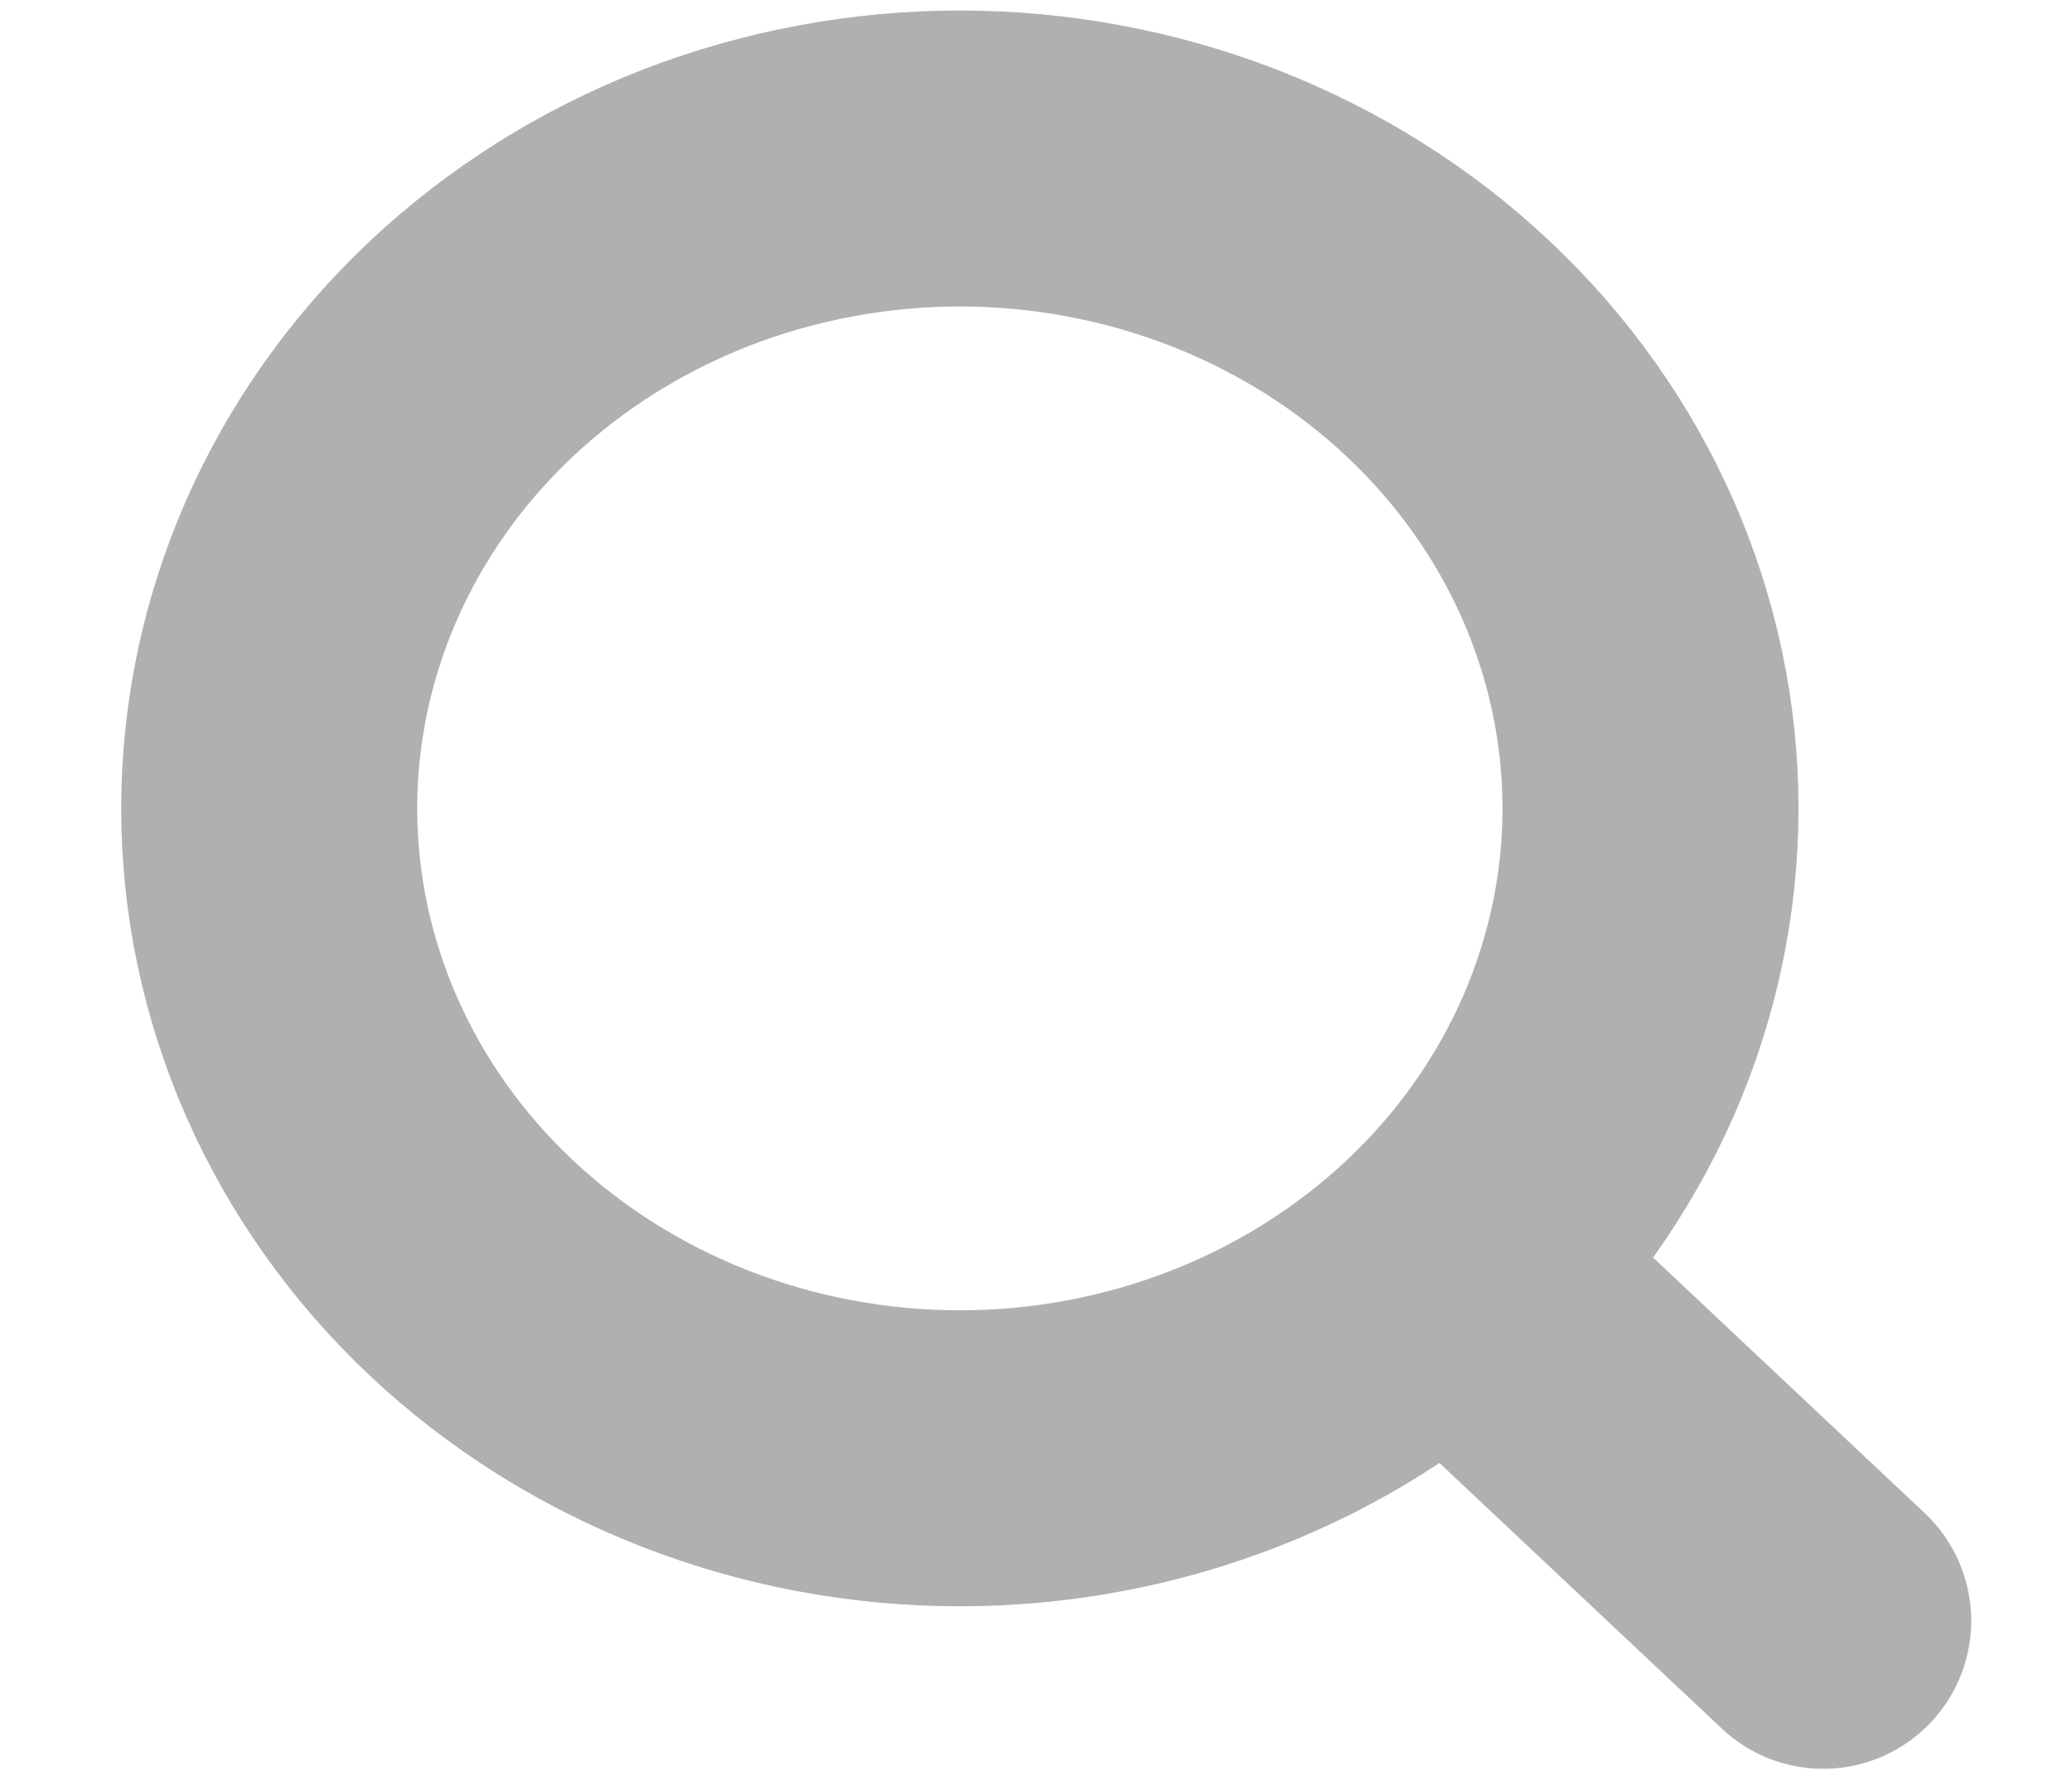 <svg width="14" height="12" viewBox="0 0 14 12" fill="none" xmlns="http://www.w3.org/2000/svg">
<path d="M12.319 10.952L9.785 8.568M9.785 8.568C10.219 8.16 10.562 7.676 10.797 7.143C11.031 6.61 11.152 6.039 11.152 5.463C11.152 4.886 11.031 4.315 10.797 3.782C10.562 3.249 10.219 2.765 9.785 2.357C9.352 1.949 8.837 1.626 8.271 1.405C7.705 1.185 7.098 1.071 6.485 1.071C5.873 1.071 5.266 1.185 4.699 1.405C4.133 1.626 3.619 1.949 3.185 2.357C2.31 3.181 1.819 4.298 1.819 5.463C1.819 6.627 2.31 7.744 3.185 8.568C4.061 9.391 5.248 9.854 6.485 9.854C7.723 9.854 8.91 9.391 9.785 8.568Z" stroke="#B0B0B0" stroke-width="2" stroke-linecap="round" stroke-linejoin="round"/>
</svg>
